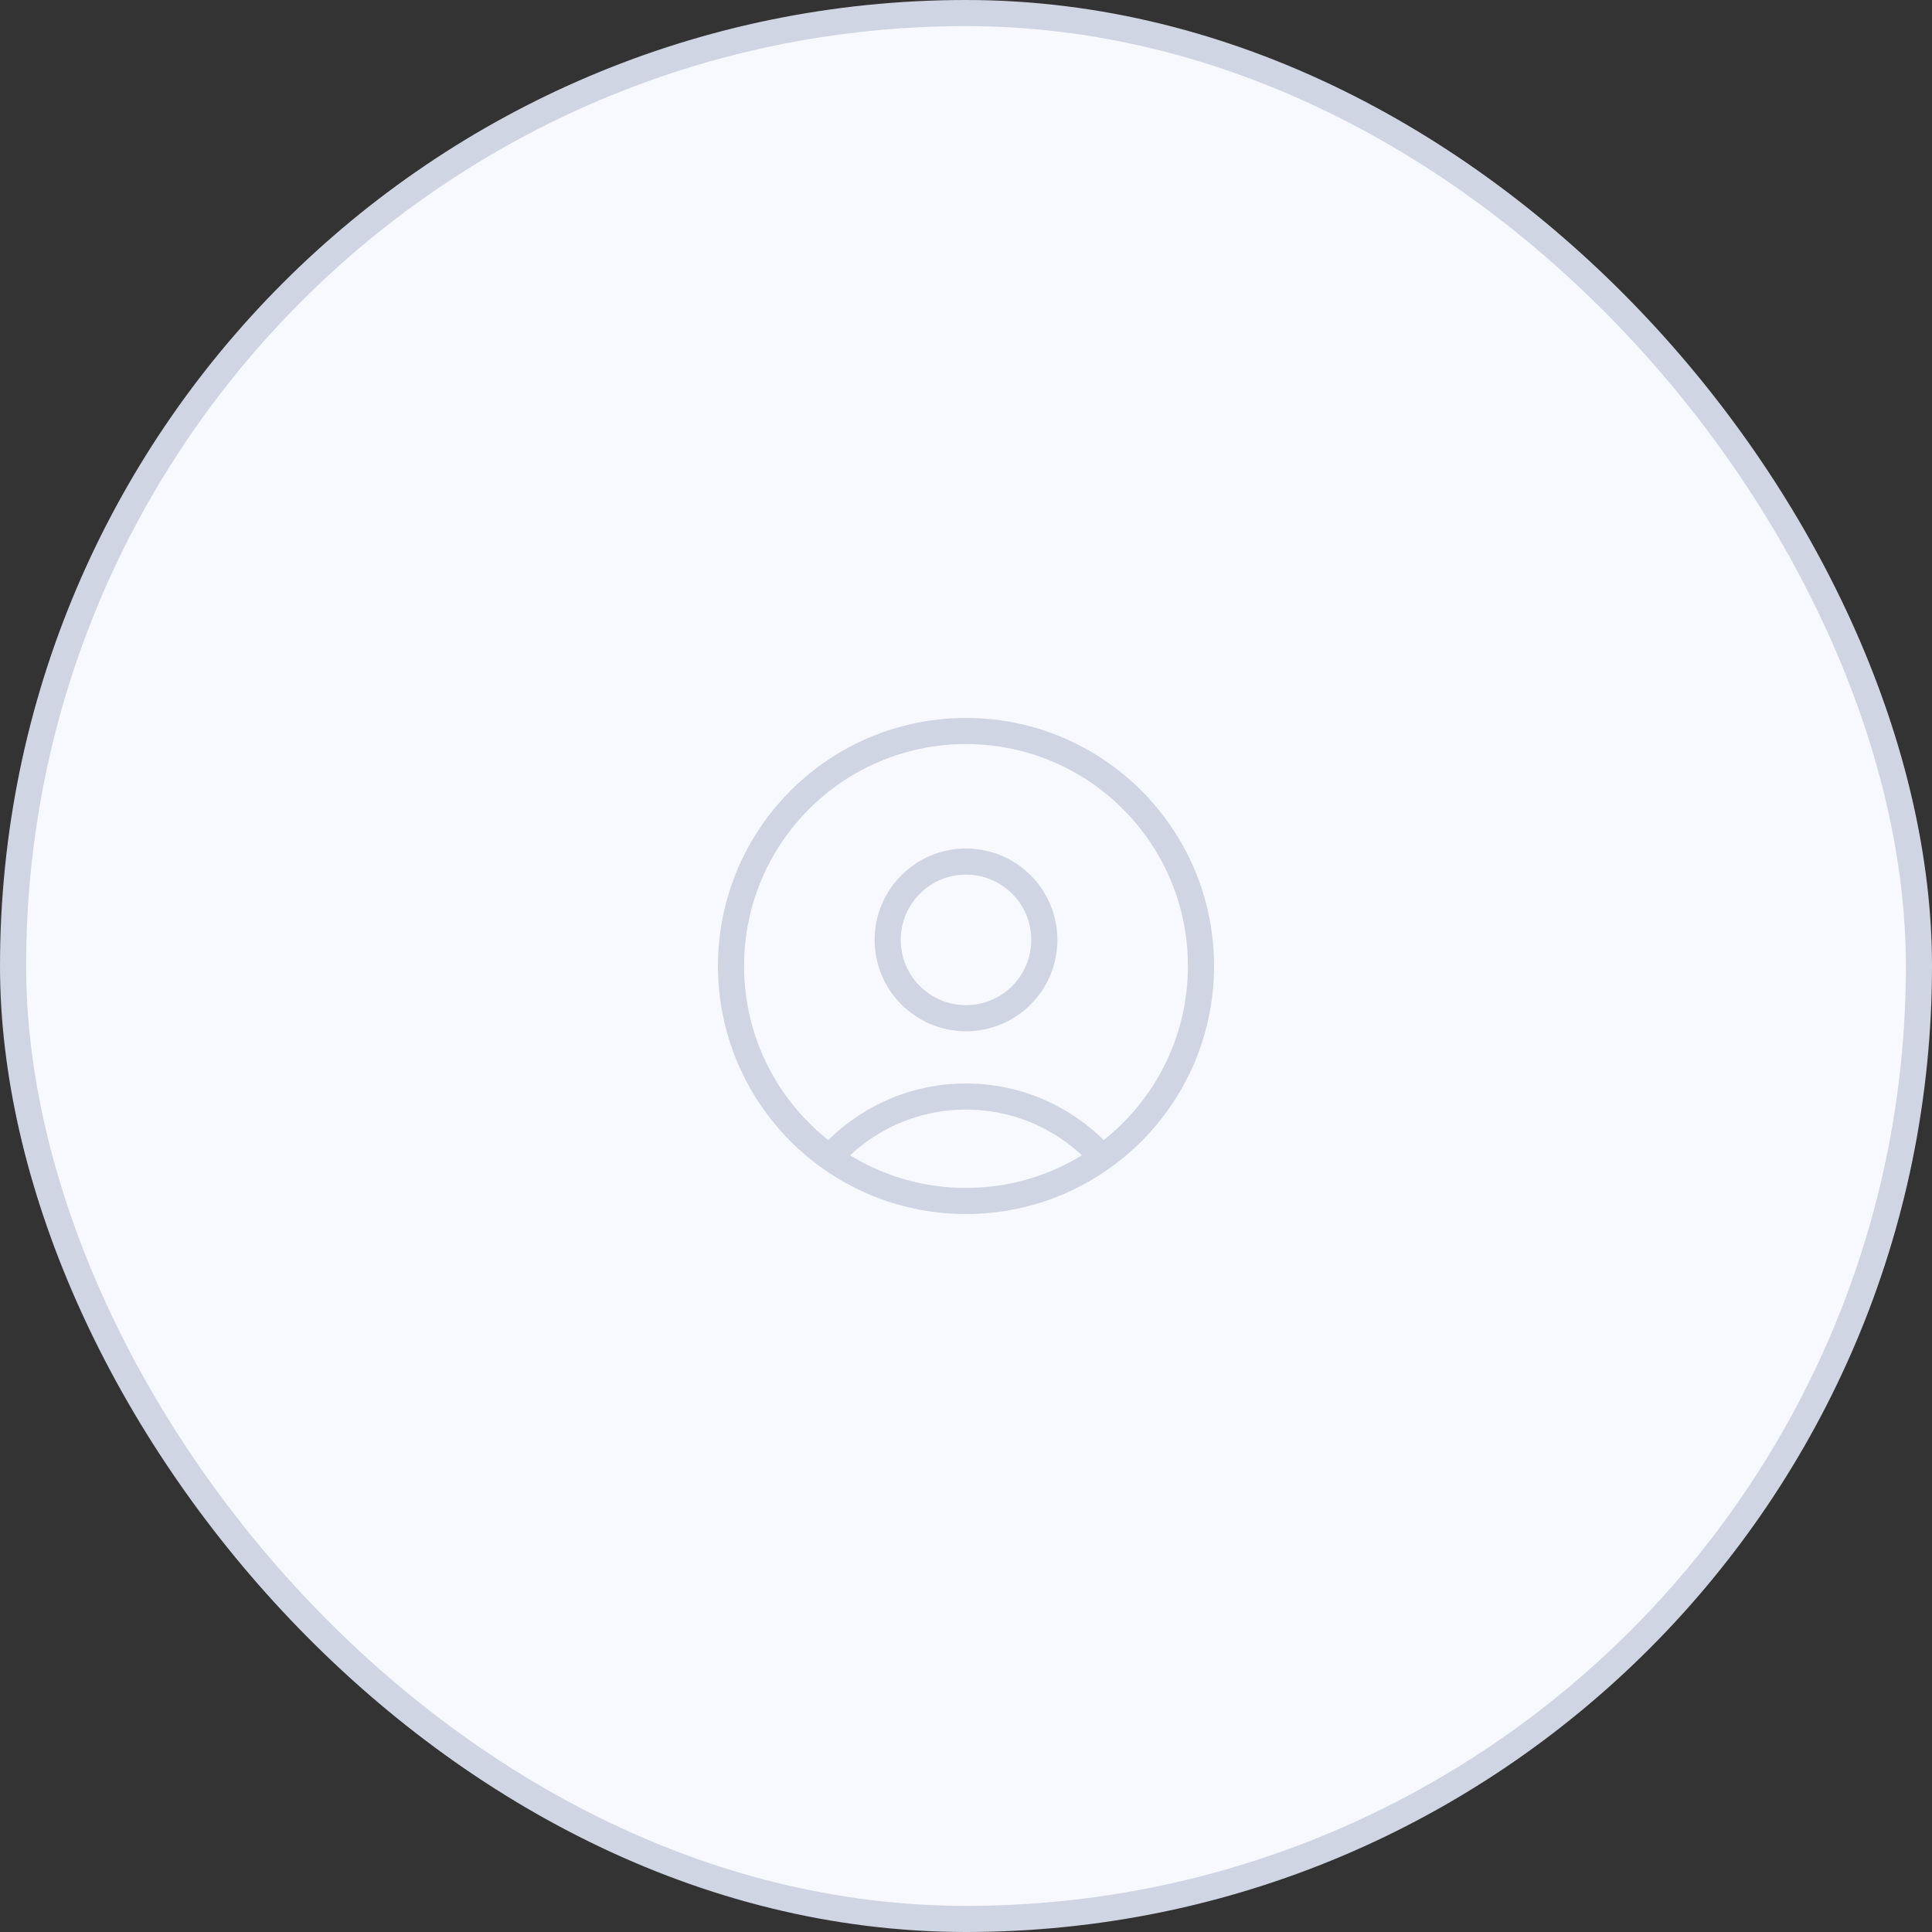 <svg width="74" height="74" viewBox="0 0 74 74" fill="none" xmlns="http://www.w3.org/2000/svg">
<rect x="0" y="0" width="74" height="74" fill="#333333" stroke="none"/>
<rect x="0.5" y="0.5" width="73" height="73" rx="36.5" fill="#F7F9FF"/>
<rect x="0.5" y="0.5" width="73" height="73" rx="36.5" stroke="#D0D5E3"/>
<path d="M42.217 44.332C40.935 42.901 39.073 42 37 42C34.927 42 33.065 42.901 31.783 44.332M37 46C32.029 46 28 41.971 28 37C28 32.029 32.029 28 37 28C41.971 28 46 32.029 46 37C46 41.971 41.971 46 37 46ZM37 39C35.343 39 34 37.657 34 36C34 34.343 35.343 33 37 33C38.657 33 40 34.343 40 36C40 37.657 38.657 39 37 39Z" stroke="#D0D5E3" stroke-linecap="round" stroke-linejoin="round"/>
</svg>
